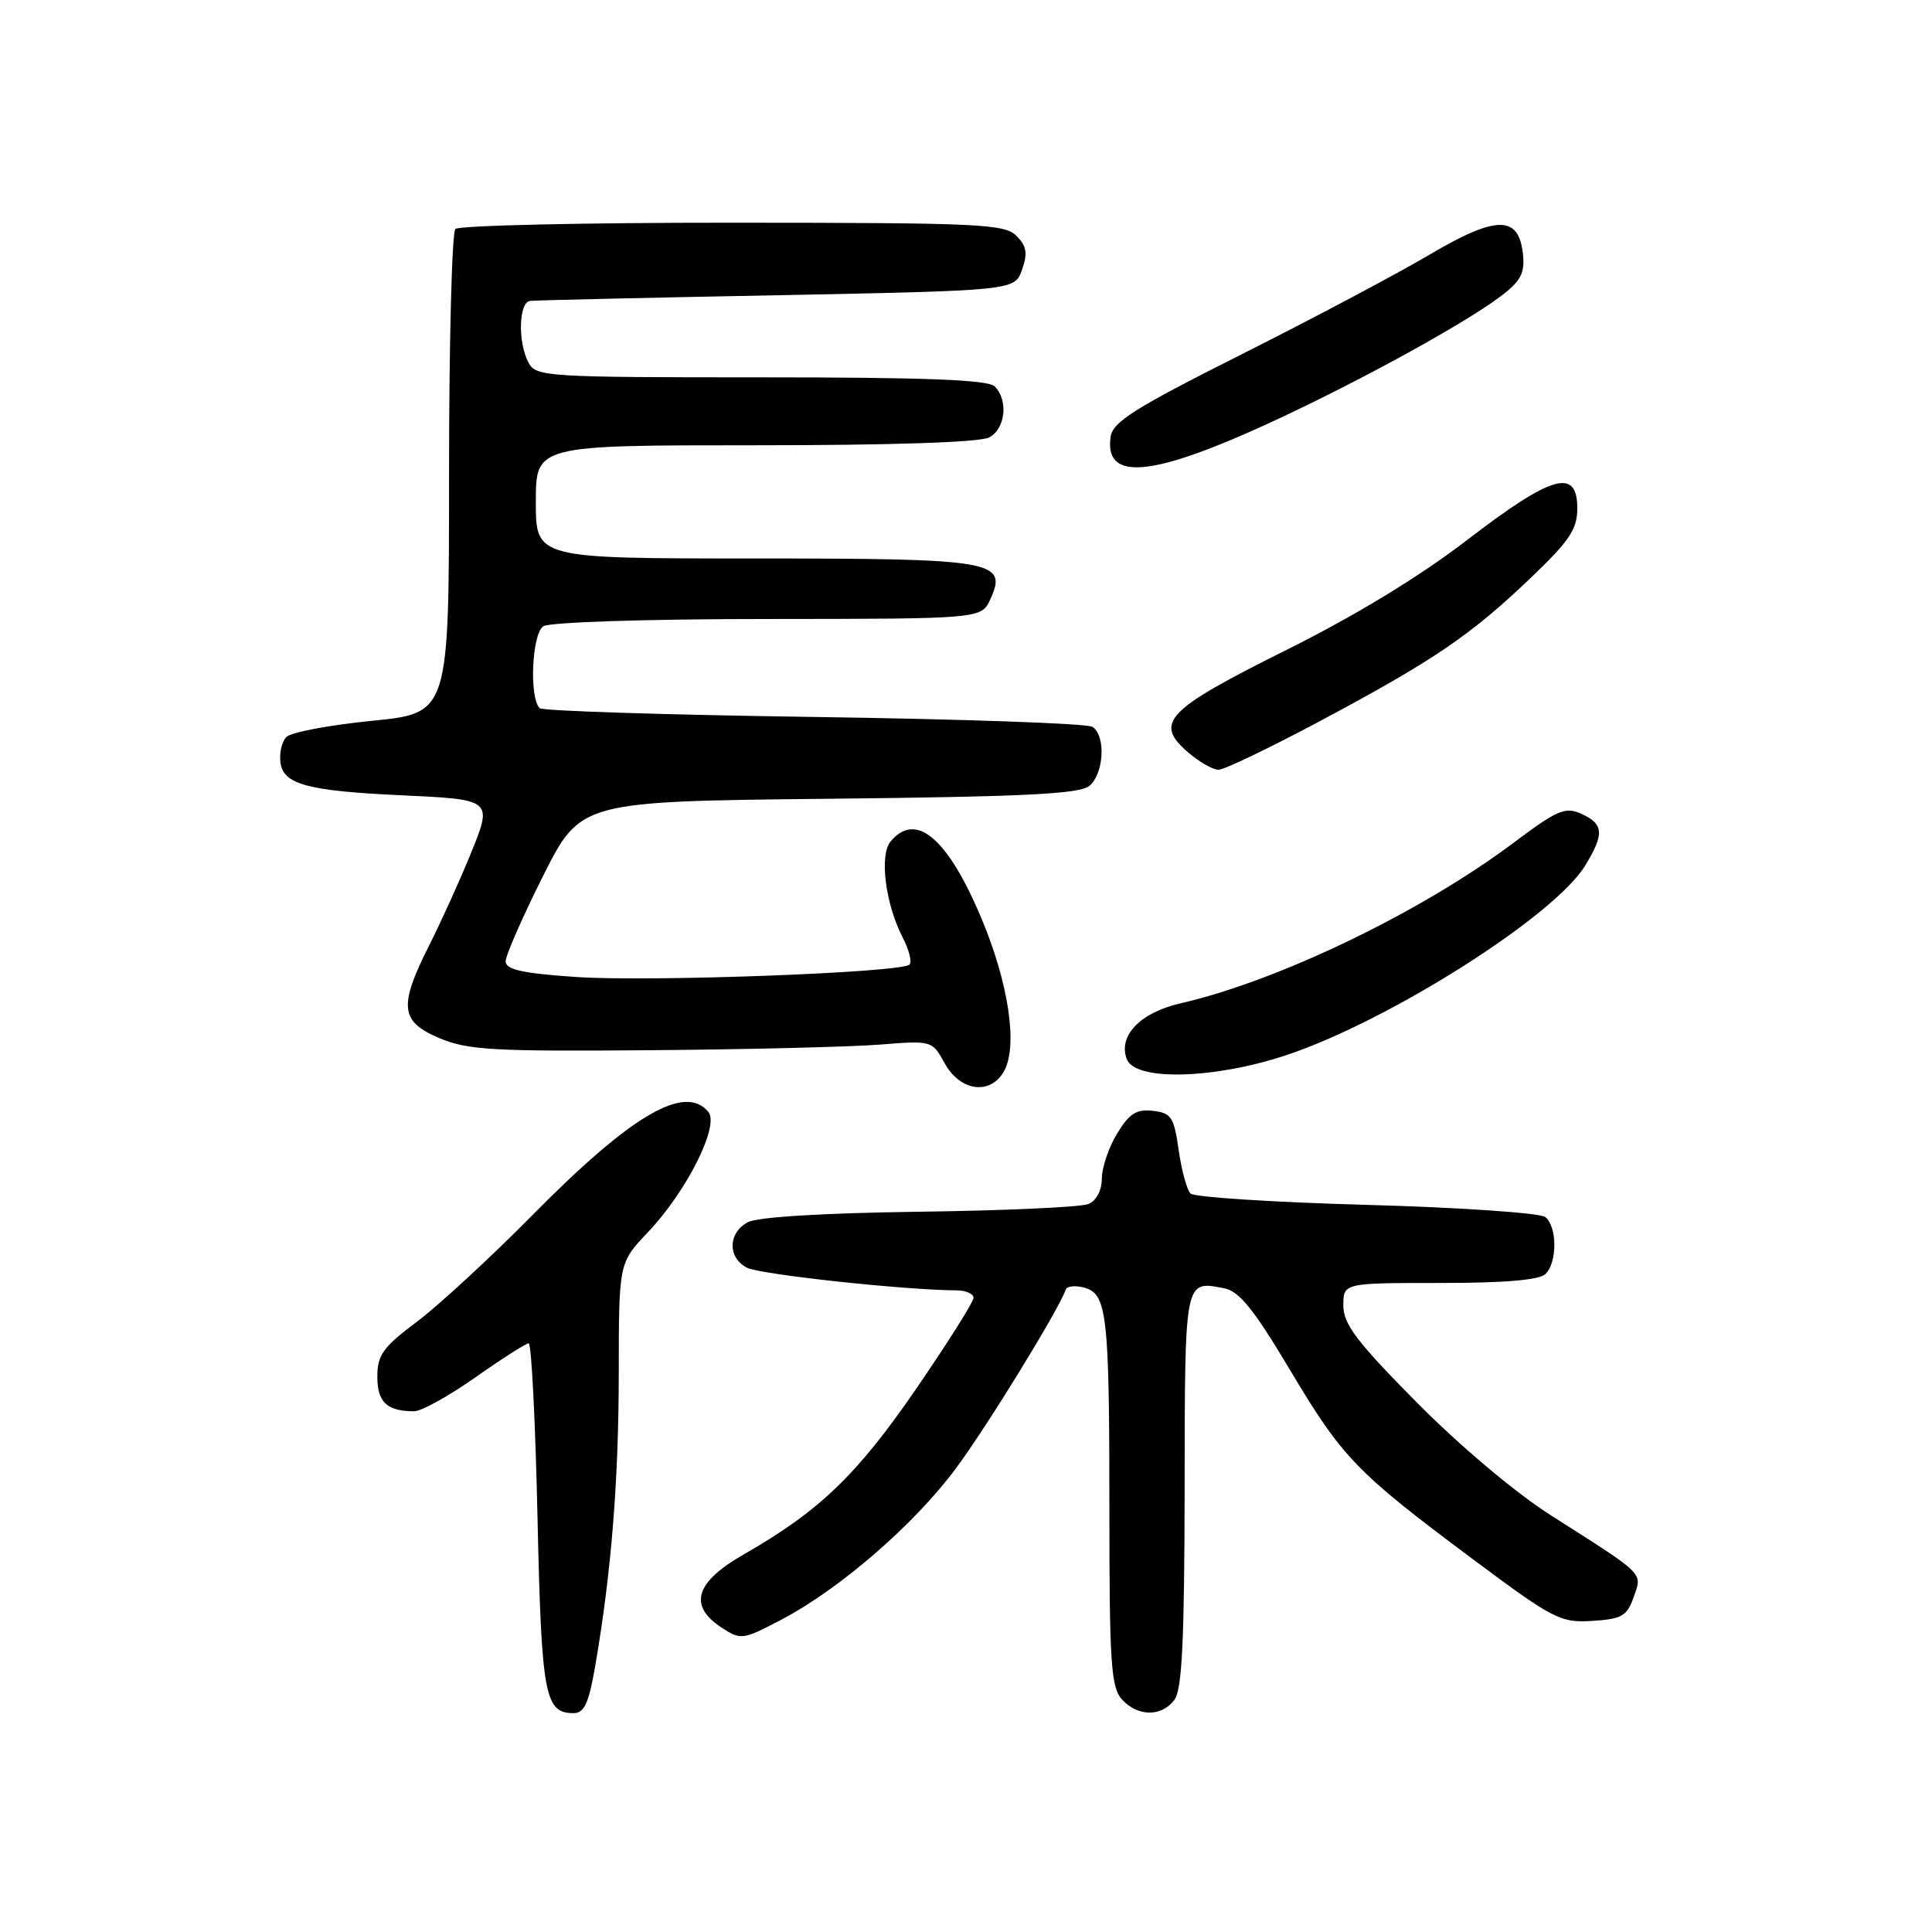 <?xml version="1.0" encoding="UTF-8" standalone="no"?>
<!DOCTYPE svg PUBLIC "-//W3C//DTD SVG 1.1//EN" "http://www.w3.org/Graphics/SVG/1.1/DTD/svg11.dtd" >
<svg xmlns="http://www.w3.org/2000/svg" xmlns:xlink="http://www.w3.org/1999/xlink" version="1.1" viewBox="0 0 256 256">
 <g >
 <path fill="currentColor"
d=" M 78.87 220.75 C 81.01 208.31 81.98 196.22 81.99 181.91 C 82.00 167.33 82.00 167.33 85.86 163.27 C 90.98 157.88 95.37 149.15 93.86 147.33 C 90.74 143.57 83.65 147.73 70.50 161.06 C 65.00 166.63 58.14 172.96 55.25 175.13 C 50.74 178.51 50.00 179.54 50.00 182.42 C 50.00 185.81 51.27 187.00 54.89 187.00 C 55.83 187.00 59.49 184.97 63.00 182.50 C 66.51 180.03 69.69 178.00 70.05 178.00 C 70.42 178.00 70.94 188.34 71.22 200.99 C 71.75 224.74 72.17 227.00 76.02 227.00 C 77.42 227.00 78.02 225.67 78.87 220.75 Z  M 155.61 225.25 C 156.63 223.90 156.94 217.51 156.97 197.36 C 157.00 169.27 156.92 169.69 162.20 170.70 C 164.19 171.08 166.11 173.45 170.82 181.34 C 177.88 193.19 179.67 195.04 195.00 206.48 C 205.86 214.58 206.75 215.04 210.98 214.78 C 214.91 214.53 215.59 214.14 216.47 211.62 C 217.62 208.33 218.12 208.82 205.50 200.79 C 200.82 197.81 193.45 191.60 187.75 185.85 C 179.77 177.79 178.00 175.45 178.00 173.00 C 178.00 170.00 178.00 170.00 190.80 170.00 C 199.42 170.00 203.99 169.61 204.80 168.80 C 206.37 167.23 206.34 162.51 204.75 161.26 C 204.06 160.72 193.40 159.99 181.06 159.65 C 168.72 159.31 158.23 158.63 157.75 158.15 C 157.27 157.67 156.56 155.07 156.18 152.39 C 155.56 148.02 155.20 147.47 152.77 147.19 C 150.60 146.94 149.64 147.54 148.03 150.19 C 146.92 152.01 146.01 154.69 146.00 156.14 C 146.00 157.71 145.28 159.09 144.25 159.53 C 143.29 159.95 133.20 160.41 121.84 160.56 C 109.05 160.73 100.38 161.26 99.09 161.95 C 96.46 163.36 96.39 166.60 98.95 167.97 C 100.60 168.86 119.77 170.94 126.75 170.98 C 127.99 170.99 129.00 171.44 129.00 171.97 C 129.00 172.51 125.57 177.94 121.38 184.05 C 113.53 195.47 108.56 200.24 98.51 205.99 C 92.11 209.66 91.18 212.76 95.62 215.67 C 98.16 217.33 98.41 217.30 103.49 214.64 C 111.23 210.59 121.11 202.04 126.64 194.60 C 130.76 189.06 140.31 173.52 141.22 170.87 C 141.37 170.42 142.46 170.30 143.64 170.61 C 146.70 171.42 147.00 174.11 147.00 200.30 C 147.00 220.34 147.22 223.58 148.65 225.17 C 150.75 227.48 153.89 227.52 155.61 225.25 Z  M 133.08 141.86 C 134.88 138.49 133.63 130.23 130.04 121.67 C 125.56 111.02 121.35 107.46 118.00 111.51 C 116.50 113.31 117.32 119.78 119.60 124.20 C 120.45 125.84 120.87 127.47 120.52 127.81 C 119.45 128.88 85.96 130.13 76.25 129.45 C 69.21 128.97 67.00 128.47 67.00 127.39 C 67.00 126.60 69.23 121.51 71.96 116.07 C 76.93 106.19 76.93 106.19 109.81 105.84 C 135.82 105.57 143.04 105.21 144.35 104.13 C 146.29 102.51 146.55 97.47 144.75 96.31 C 144.06 95.86 127.45 95.28 107.83 95.00 C 88.21 94.72 71.87 94.20 71.51 93.84 C 70.10 92.43 70.48 83.94 72.00 82.98 C 72.85 82.44 85.70 82.02 101.77 82.02 C 130.04 82.00 130.04 82.00 131.23 79.39 C 133.55 74.31 131.76 74.00 99.81 74.00 C 71.00 74.00 71.00 74.00 71.00 66.50 C 71.00 59.00 71.00 59.00 100.07 59.00 C 118.19 59.00 129.86 58.61 131.07 57.96 C 133.23 56.81 133.64 53.04 131.80 51.20 C 130.92 50.32 122.65 50.00 100.84 50.00 C 72.43 50.00 71.02 49.91 70.04 48.07 C 68.59 45.37 68.73 40.03 70.25 39.87 C 70.94 39.79 85.66 39.45 102.98 39.12 C 134.46 38.50 134.46 38.50 135.43 35.73 C 136.19 33.55 136.04 32.61 134.67 31.24 C 133.10 29.67 129.71 29.52 97.06 29.51 C 77.32 29.50 60.80 29.88 60.34 30.34 C 59.88 30.80 59.50 45.42 59.50 62.84 C 59.50 94.50 59.50 94.50 49.29 95.51 C 43.67 96.07 38.57 97.03 37.95 97.65 C 37.34 98.26 36.98 99.82 37.17 101.10 C 37.57 103.93 40.80 104.80 53.00 105.37 C 65.39 105.95 65.31 105.89 62.30 113.30 C 60.92 116.68 58.49 122.04 56.90 125.20 C 52.79 133.34 53.01 135.37 58.25 137.57 C 61.97 139.14 65.40 139.33 86.00 139.16 C 98.93 139.06 112.65 138.72 116.50 138.42 C 123.50 137.86 123.50 137.86 125.20 140.93 C 127.28 144.67 131.32 145.14 133.08 141.86 Z  M 170.33 139.85 C 183.93 135.36 205.94 121.42 210.04 114.70 C 212.60 110.51 212.51 109.19 209.57 107.85 C 207.40 106.86 206.40 107.29 200.48 111.73 C 188.22 120.90 169.38 129.98 156.38 132.96 C 151.07 134.18 148.12 137.26 149.31 140.35 C 150.42 143.25 160.78 143.00 170.33 139.85 Z  M 174.90 95.55 C 189.92 87.54 194.83 84.21 202.75 76.65 C 207.98 71.66 209.00 70.14 209.00 67.34 C 209.00 61.96 205.64 62.92 194.42 71.54 C 188.05 76.43 179.58 81.58 170.32 86.19 C 154.49 94.08 152.87 95.77 157.43 99.69 C 158.90 100.96 160.72 102.00 161.46 102.00 C 162.21 102.00 168.25 99.10 174.90 95.55 Z  M 165.67 57.19 C 177.29 52.05 193.37 43.37 198.81 39.29 C 201.48 37.29 202.05 36.23 201.81 33.76 C 201.28 28.48 198.33 28.48 189.36 33.78 C 185.04 36.33 173.85 42.26 164.50 46.96 C 150.33 54.08 147.44 55.90 147.16 57.89 C 146.37 63.48 151.91 63.27 165.67 57.19 Z "/>
</g>
</svg>